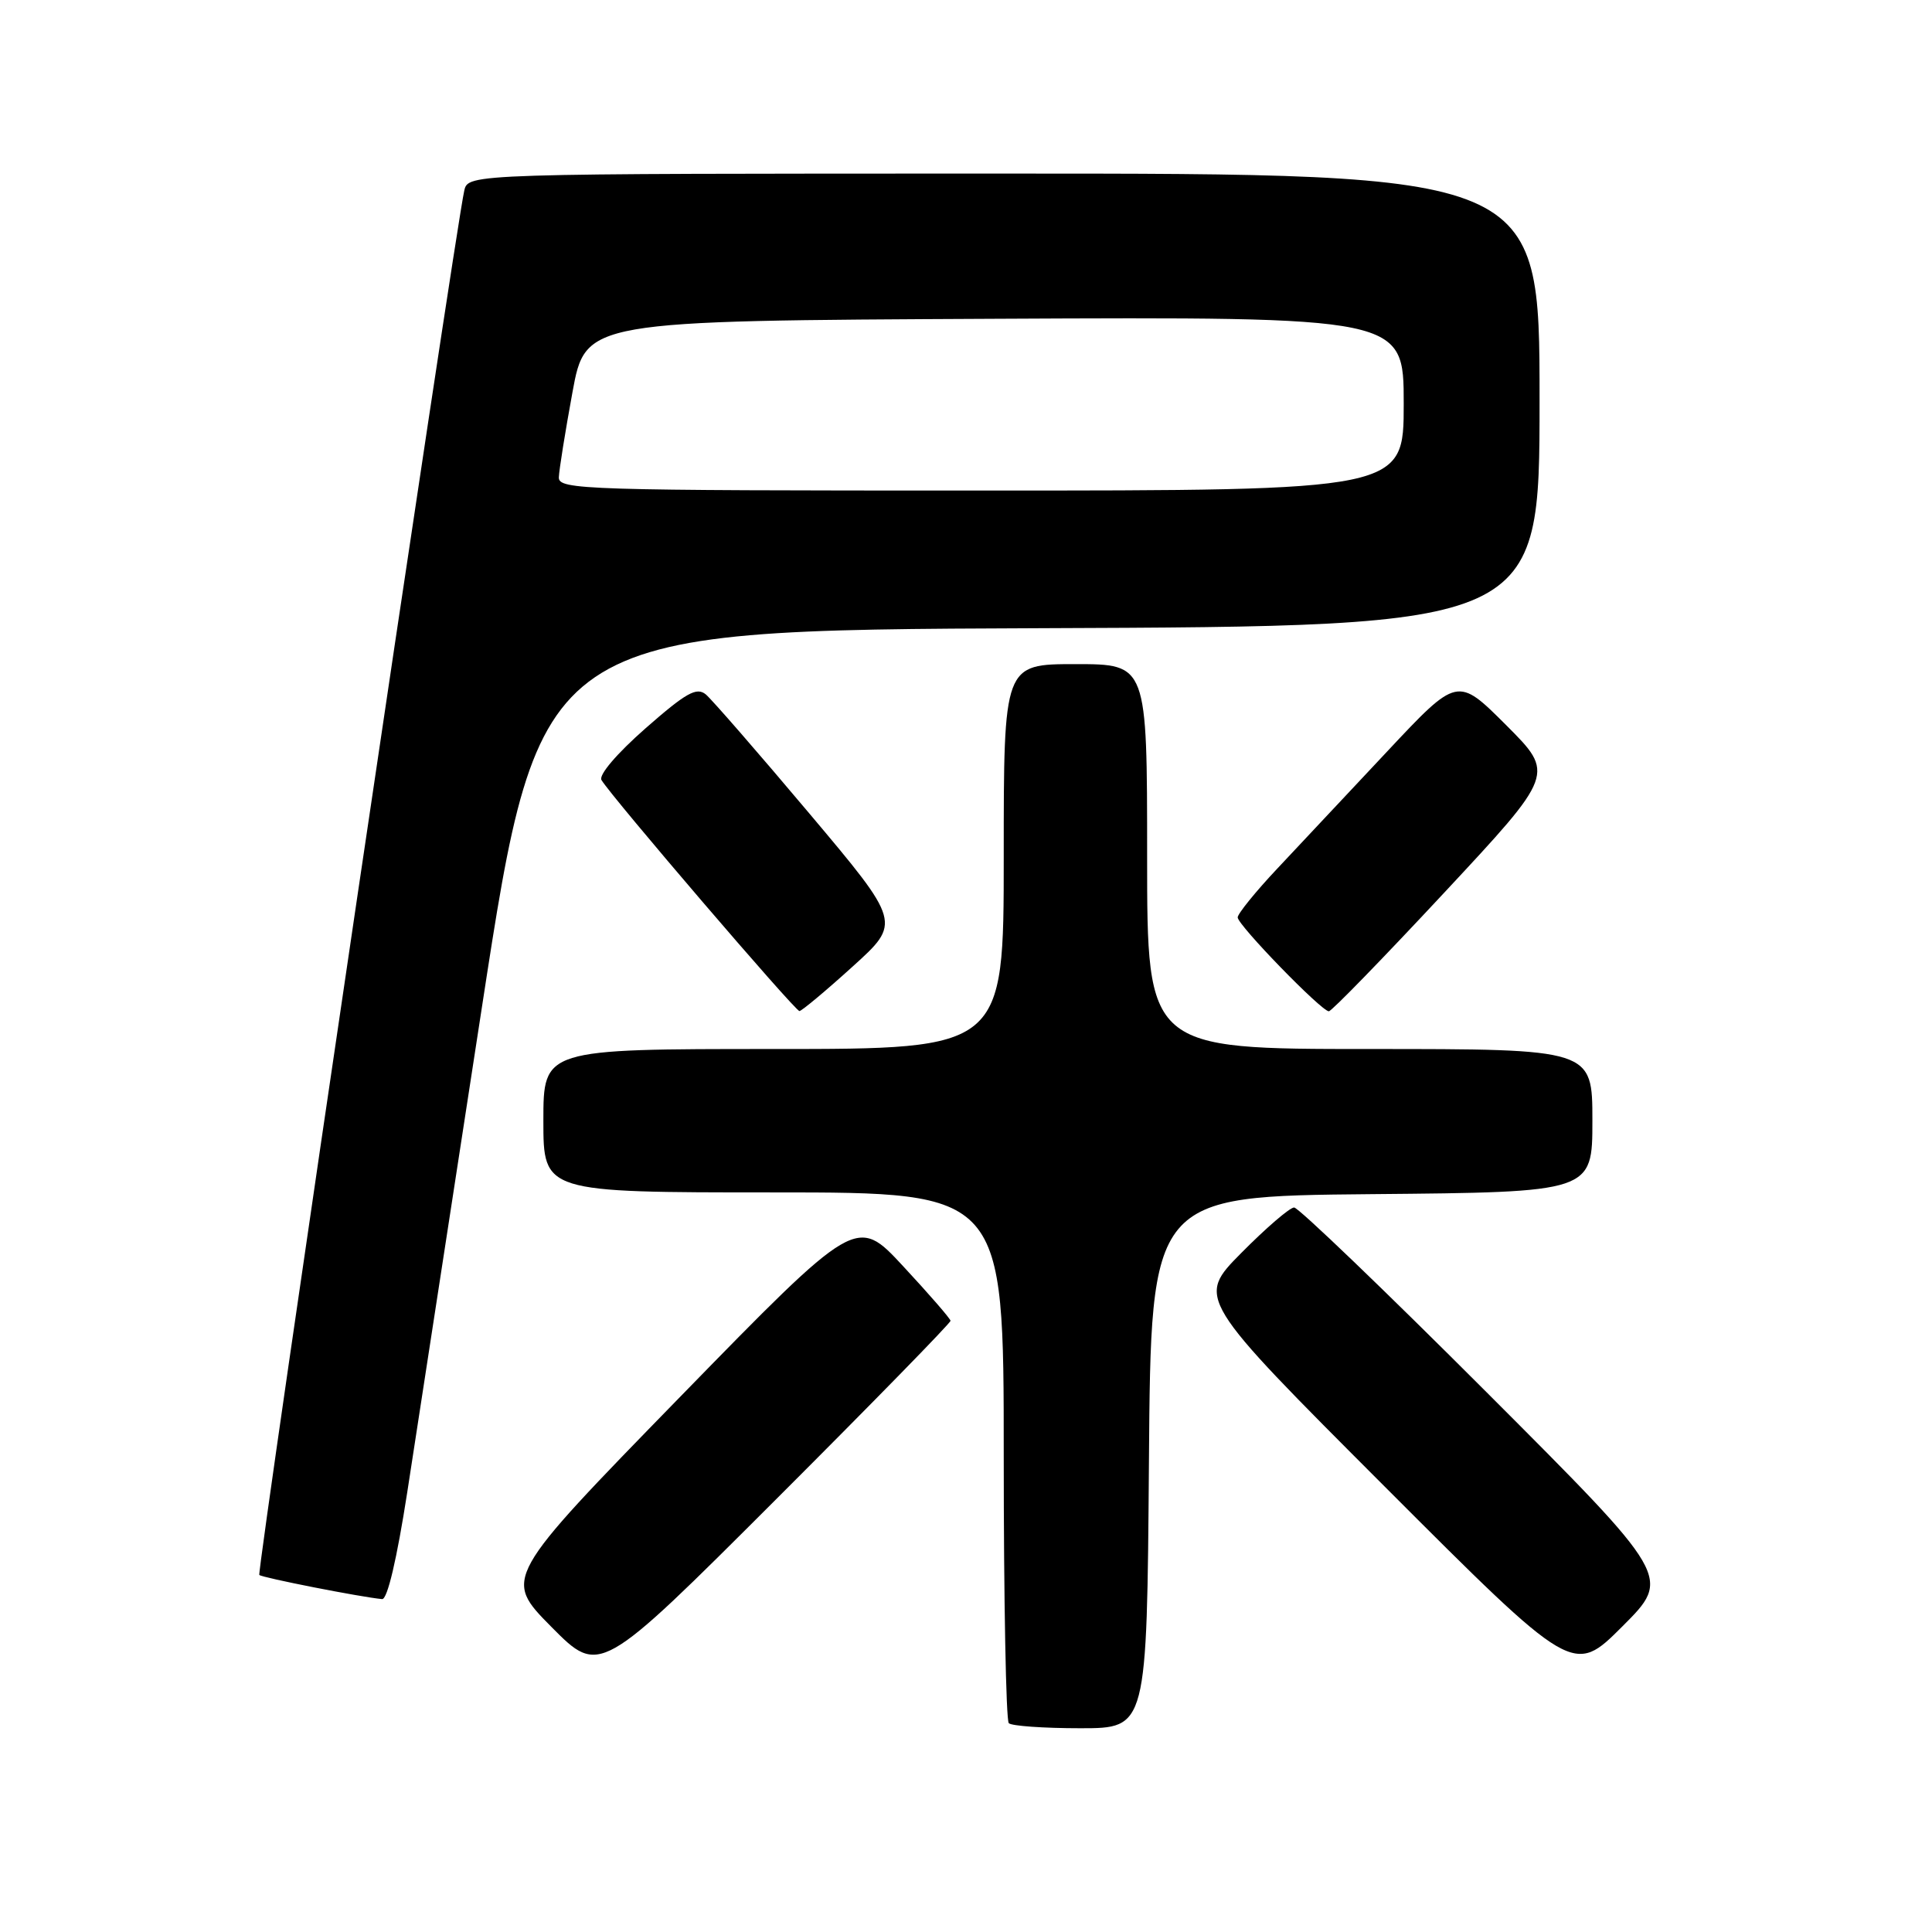 <?xml version="1.0" encoding="UTF-8" standalone="no"?>
<!DOCTYPE svg PUBLIC "-//W3C//DTD SVG 1.1//EN" "http://www.w3.org/Graphics/SVG/1.1/DTD/svg11.dtd" >
<svg xmlns="http://www.w3.org/2000/svg" xmlns:xlink="http://www.w3.org/1999/xlink" version="1.1" viewBox="0 0 256 256">
 <g >
 <path fill="currentColor"
d=" M 152.24 193.75 C 152.50 158.50 152.50 158.50 181.75 158.23 C 211.00 157.97 211.00 157.97 211.00 148.48 C 211.00 139.00 211.00 139.00 181.50 139.00 C 152.00 139.00 152.00 139.00 152.00 113.50 C 152.00 88.00 152.00 88.00 142.50 88.00 C 133.00 88.00 133.00 88.00 133.00 113.50 C 133.00 139.00 133.00 139.00 102.50 139.00 C 72.00 139.00 72.00 139.00 72.00 148.50 C 72.00 158.00 72.00 158.00 102.50 158.00 C 133.00 158.00 133.00 158.00 133.00 192.83 C 133.00 211.99 133.30 227.97 133.67 228.33 C 134.03 228.70 138.30 229.00 143.15 229.00 C 151.97 229.00 151.97 229.00 152.24 193.75 Z  M 125.95 175.01 C 125.93 174.73 123.12 171.49 119.70 167.81 C 113.50 161.12 113.50 161.12 90.09 185.12 C 66.69 209.13 66.69 209.13 73.07 215.58 C 79.46 222.02 79.46 222.02 102.73 198.77 C 115.53 185.98 125.98 175.29 125.95 175.01 Z  M 197.00 184.50 C 183.53 171.02 172.05 160.00 171.48 160.00 C 170.90 160.00 167.76 162.71 164.49 166.01 C 158.54 172.02 158.54 172.02 183.51 197.01 C 208.48 222.00 208.48 222.00 214.98 215.50 C 221.48 209.00 221.48 209.00 197.00 184.50 Z  M 53.96 197.75 C 55.17 189.91 59.62 161.00 63.85 133.50 C 71.54 83.50 71.54 83.50 137.77 83.24 C 204.00 82.99 204.00 82.99 204.00 52.99 C 204.00 23.00 204.00 23.00 133.02 23.00 C 62.04 23.00 62.04 23.00 61.52 25.25 C 60.34 30.31 33.99 208.32 34.36 208.69 C 34.72 209.05 47.77 211.62 50.63 211.89 C 51.33 211.96 52.59 206.58 53.96 197.75 Z  M 112.96 128.09 C 119.42 122.25 119.42 122.25 107.21 107.75 C 100.49 99.77 94.33 92.69 93.52 92.01 C 92.30 91.01 90.91 91.79 85.53 96.51 C 81.72 99.86 79.30 102.70 79.70 103.36 C 81.07 105.64 105.37 134.00 105.93 133.97 C 106.24 133.95 109.41 131.31 112.96 128.09 Z  M 191.38 118.27 C 206.03 102.55 206.03 102.55 199.58 96.09 C 193.12 89.64 193.12 89.64 183.81 99.57 C 178.69 105.03 172.14 112.01 169.25 115.09 C 166.36 118.16 164.00 121.08 164.00 121.56 C 164.00 122.57 175.10 134.00 176.08 134.00 C 176.44 134.00 183.32 126.92 191.38 118.27 Z  M 74.05 63.25 C 74.08 62.29 74.89 57.23 75.85 52.00 C 77.59 42.50 77.59 42.50 131.79 42.24 C 186.00 41.98 186.00 41.98 186.00 53.49 C 186.00 65.00 186.00 65.00 130.00 65.00 C 77.31 65.00 74.00 64.90 74.05 63.25 Z "/>
</g>
</svg>